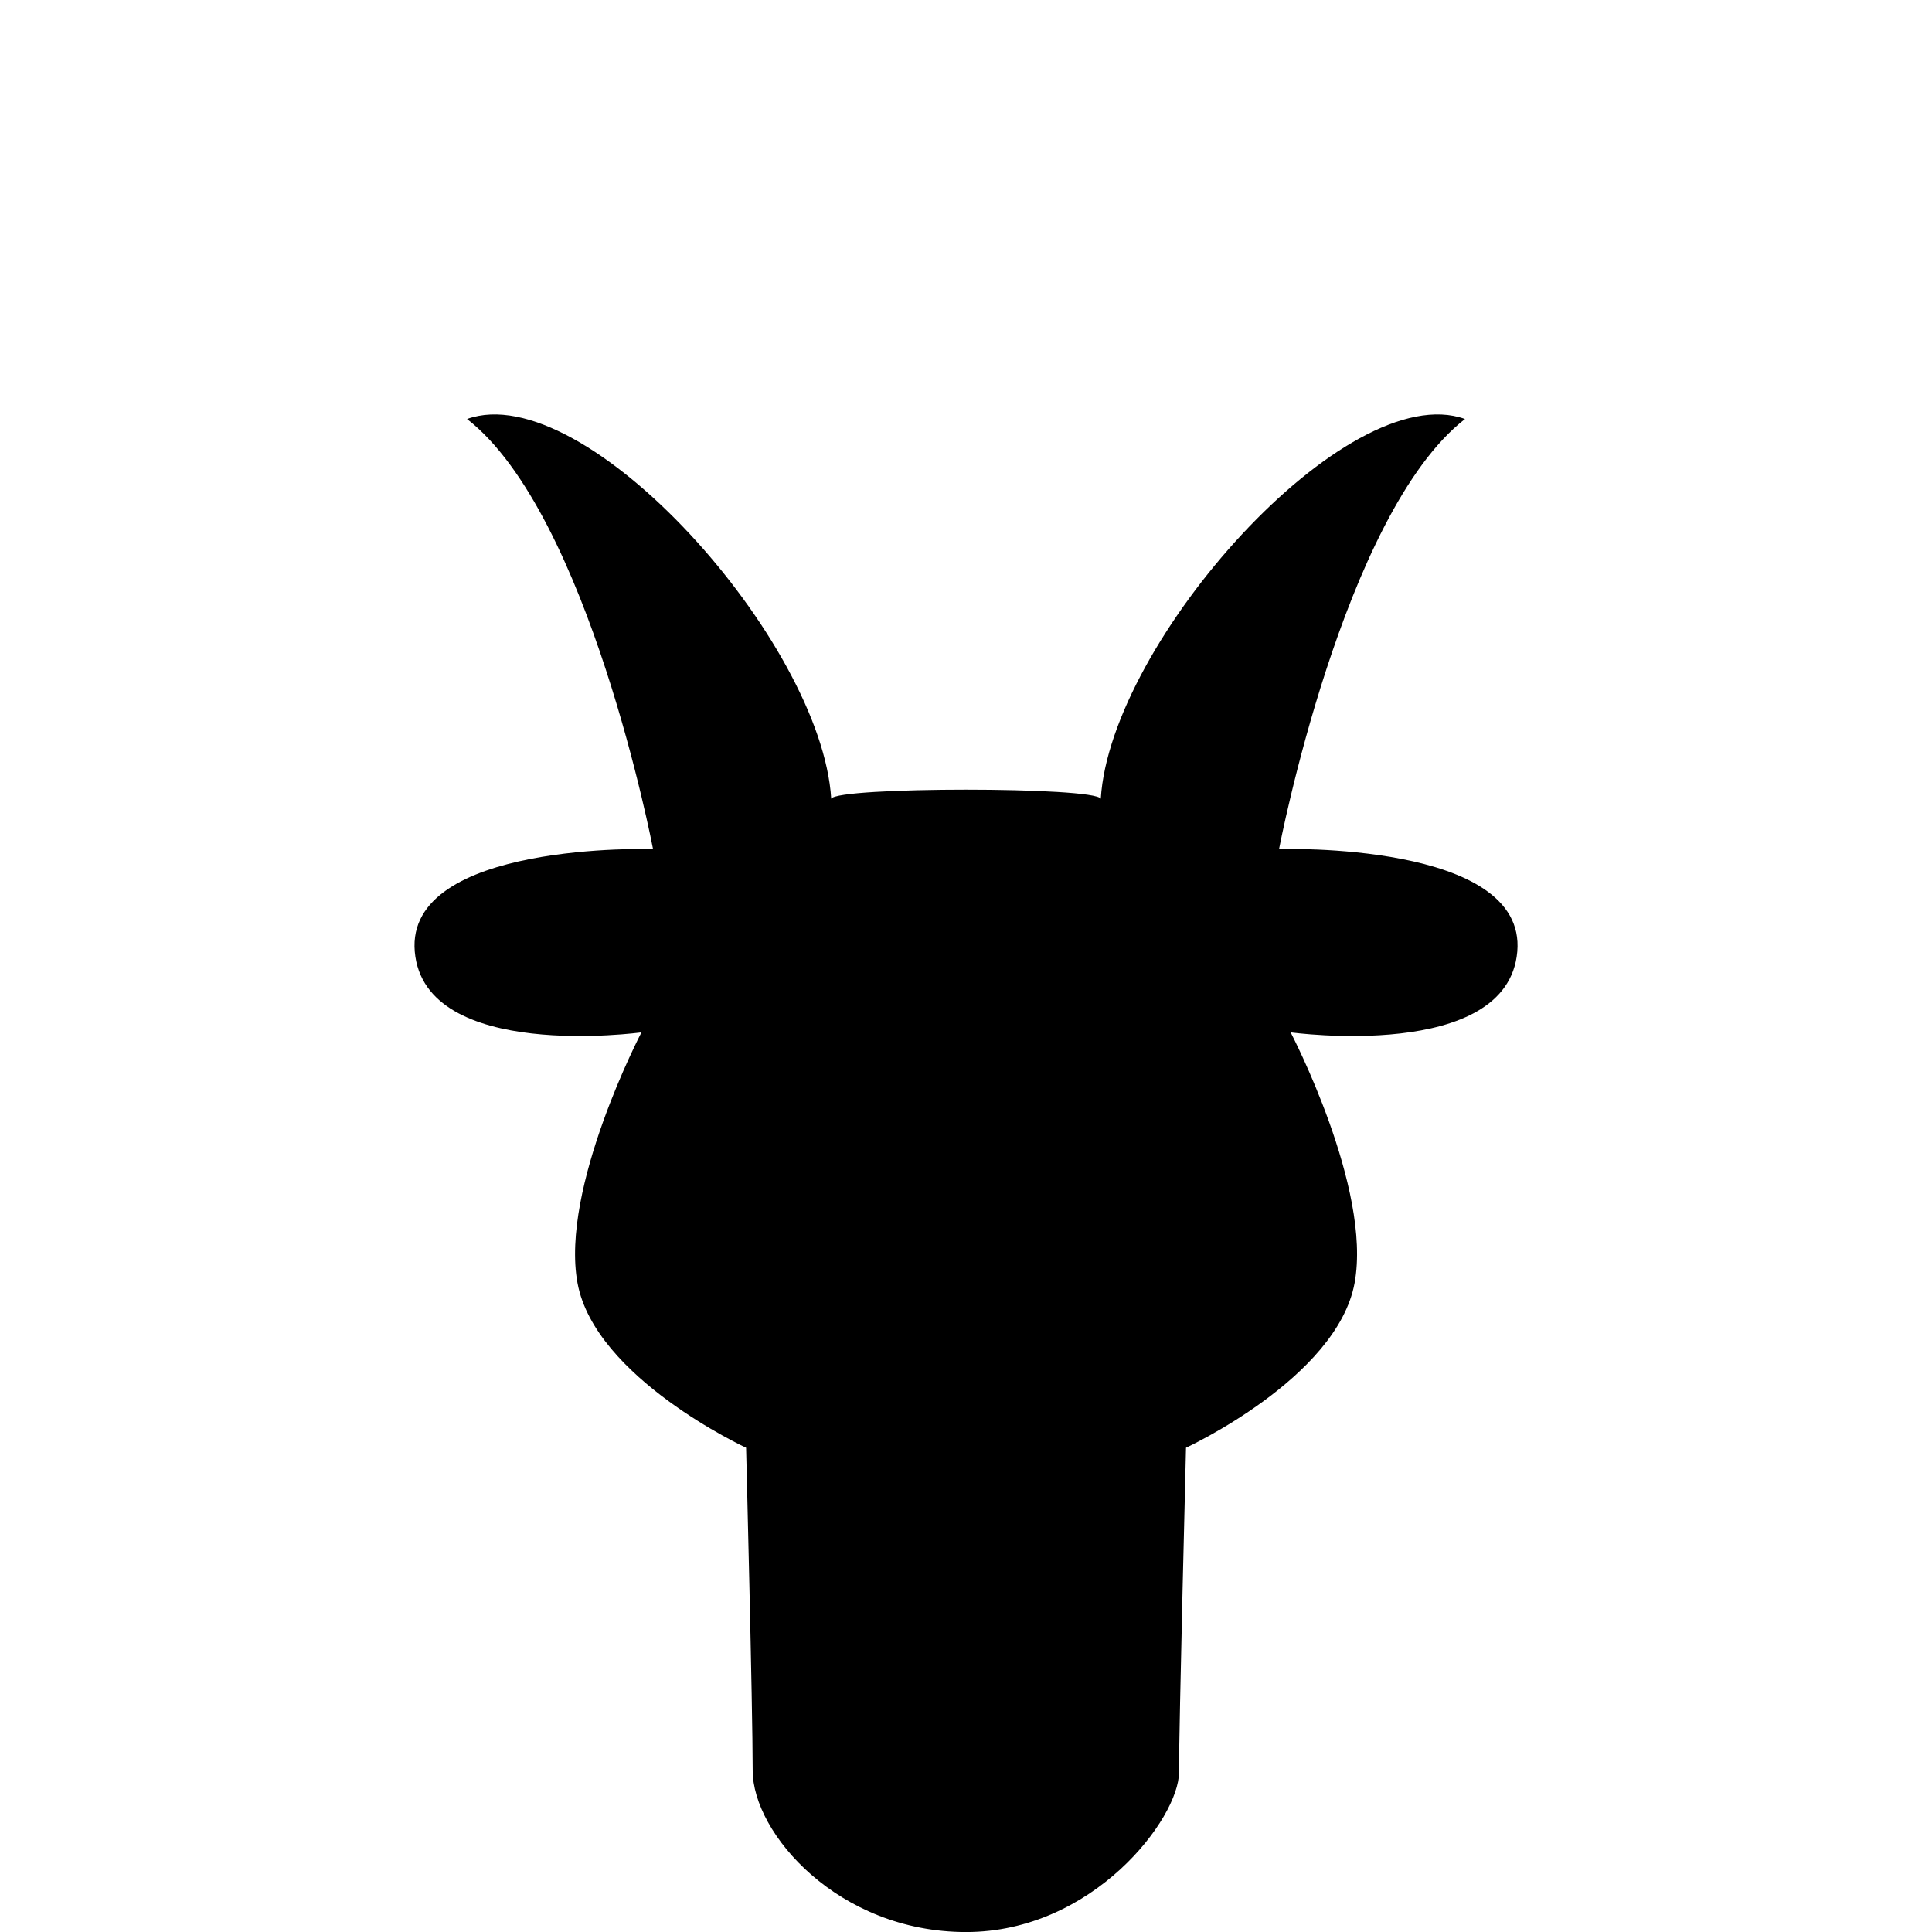 <?xml version="1.0" encoding="iso-8859-1"?>
<!-- Generator: Adobe Illustrator 16.0.4, SVG Export Plug-In . SVG Version: 6.00 Build 0)  -->
<!DOCTYPE svg PUBLIC "-//W3C//DTD SVG 1.1//EN" "http://www.w3.org/Graphics/SVG/1.1/DTD/svg11.dtd">
<svg version="1.1" id="Layer_1" xmlns="http://www.w3.org/2000/svg" xmlns:xlink="http://www.w3.org/1999/xlink" x="0px" y="0px"
	 width="40.738px" height="40.738px" viewBox="-8.74 -8.738 40.738 40.738"
	 style="enable-background:new -8.74 -8.738 40.738 40.738;" xml:space="preserve">
<path d="M18.23,9.165c0,0,1.348-7.066,3.921-9.068c-2.491-0.898-7.476,4.698-7.68,8.007c-0.129-0.255-5.557-0.255-5.684,0
	C8.584,4.795,3.6-0.801,1.108,0.097C3.683,2.099,5.03,9.165,5.03,9.165s-5.229-0.163-5.024,2.165c0.204,2.329,4.78,1.7,4.78,1.7
	s-1.716,3.283-1.349,5.285c0.368,2.002,3.555,3.474,3.555,3.474s0.139,5.483,0.139,6.808c0,1.321,1.803,3.404,4.5,3.404
	c2.683,0,4.489-2.402,4.489-3.366c0-0.963,0.148-6.846,0.148-6.846s3.187-1.472,3.555-3.474c0.368-2.001-1.349-5.285-1.349-5.285
	s4.575,0.629,4.779-1.7C23.459,9.002,18.23,9.165,18.23,9.165z"/>
</svg>
